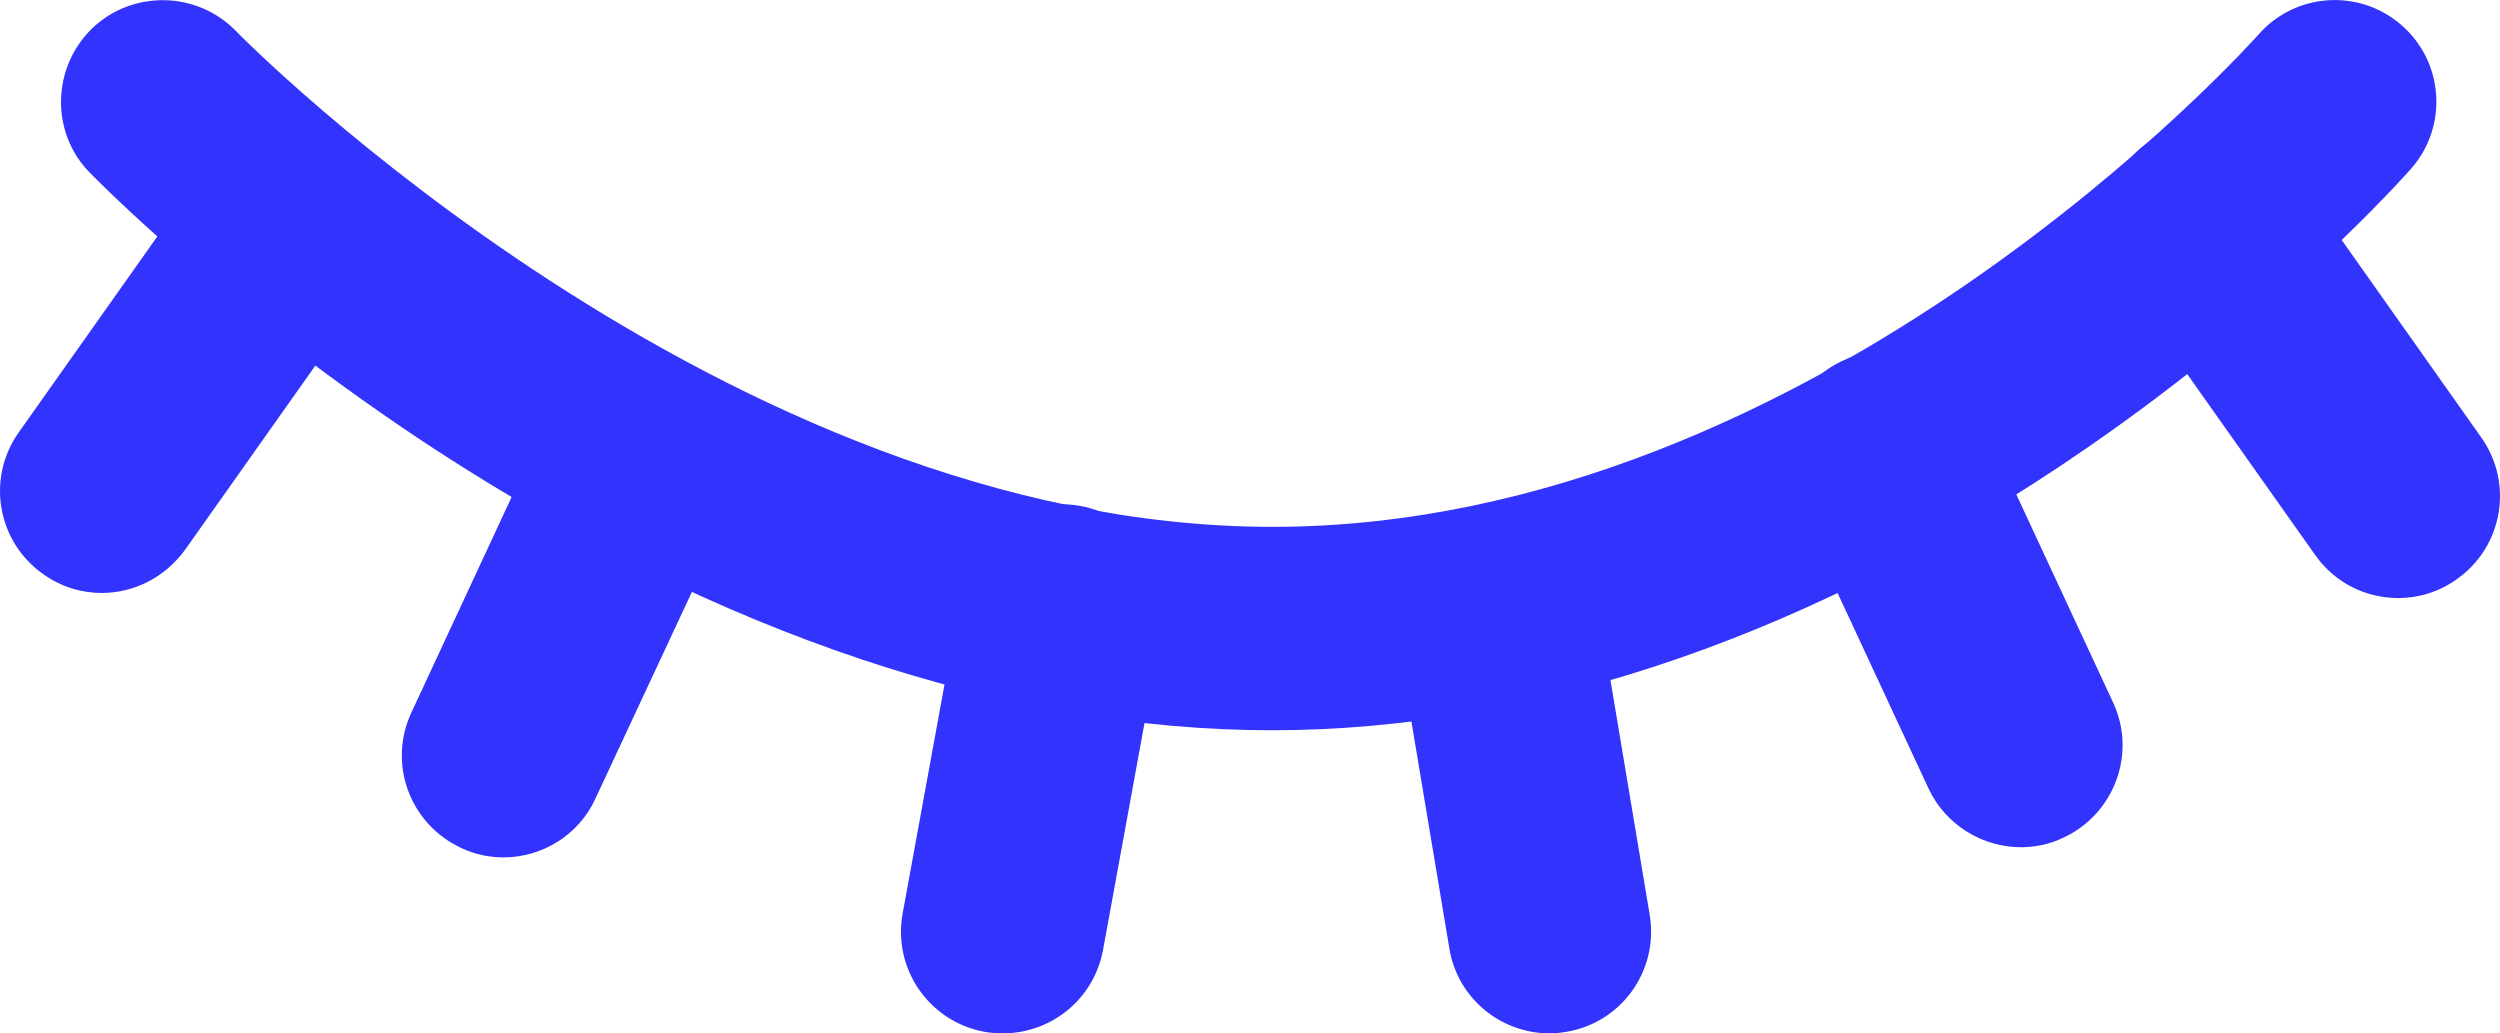 <?xml version="1.0" encoding="utf-8"?>
<!-- Generator: Adobe Illustrator 21.0.0, SVG Export Plug-In . SVG Version: 6.00 Build 0)  -->
<svg version="1.1" id="Capa_1" xmlns="http://www.w3.org/2000/svg" xmlns:xlink="http://www.w3.org/1999/xlink" x="0px" y="0px"
	 viewBox="0 0 491.6 203.2" style="enable-background:new 0 0 491.6 203.2;" xml:space="preserve">
<style type="text/css">
	.eye_blue{fill:#3333FE;}
</style>
<path class="eye_blue" d="M250.1,143.6c-52.1,0-108.8-19-164.2-55C44.7,61.7,18.7,35,17.6,33.9C9.9,26,10.2,13.3,18.1,5.6
	C26-2,38.7-1.8,46.4,6.1l0,0c0.9,1,96,97.5,203.8,97.5c107.6,0,193-95.8,193.9-96.8c7.3-8.3,19.9-9.1,28.2-1.8
	c8.3,7.3,9.1,19.9,1.8,28.2c-1,1.1-24.8,28.1-63.9,55C357.7,124.4,302.4,143.6,250.1,143.6z"/>
<path class="eye_blue" d="M20,116.6c-4,0-8-1.2-11.5-3.7C-0.6,106.5-2.7,94,3.7,85l37.7-53.3c6.4-9,18.9-11.1,27.9-4.8
	c9,6.4,11.1,18.9,4.8,27.9l-37.7,53.3C32.4,113.6,26.3,116.6,20,116.6z"/>
<path class="eye_blue" d="M197.2,203.2c-1.2,0-2.4-0.1-3.6-0.3c-10.9-2-18.1-12.4-16.1-23.3l11.7-64c2-10.9,12.4-18.1,23.3-16.1
	c10.9,2,18.1,12.4,16.1,23.3l-11.7,64C215.1,196.5,206.7,203.2,197.2,203.2z"/>
<path class="eye_blue" d="M99,168.6c-2.8,0-5.7-0.6-8.4-1.9c-10-4.7-14.4-16.5-9.7-26.6l26.7-57.4c4.7-10,16.5-14.4,26.6-9.7
	c10,4.7,14.4,16.5,9.7,26.6L117.1,157C113.8,164.3,106.5,168.6,99,168.6z"/>
<path class="eye_blue" d="M397.4,166.6c-7.5,0-14.8-4.3-18.2-11.6l-26.7-57.4c-4.7-10-0.3-21.9,9.7-26.6c10-4.7,21.9-0.3,26.6,9.7
	l26.7,57.4c4.7,10,0.3,21.9-9.7,26.6C403.1,166,400.2,166.6,397.4,166.6z"/>
<path class="eye_blue" d="M304.7,203.2c-9.6,0-18.1-6.9-19.7-16.7l-10.7-64c-1.8-10.9,5.5-21.2,16.4-23c10.9-1.8,21.2,5.5,23,16.4
	l10.7,64c1.8,10.9-5.5,21.2-16.4,23C306.9,203.1,305.8,203.2,304.7,203.2z"/>
<path class="eye_blue" d="M471.6,117.6c-6.3,0-12.4-2.9-16.3-8.4l-37.7-53.3c-6.4-9-4.3-21.5,4.8-27.9c9-6.4,21.5-4.3,27.9,4.8L487.9,86
	c6.4,9,4.3,21.5-4.8,27.9C479.6,116.4,475.6,117.6,471.6,117.6z"/>
</svg>
